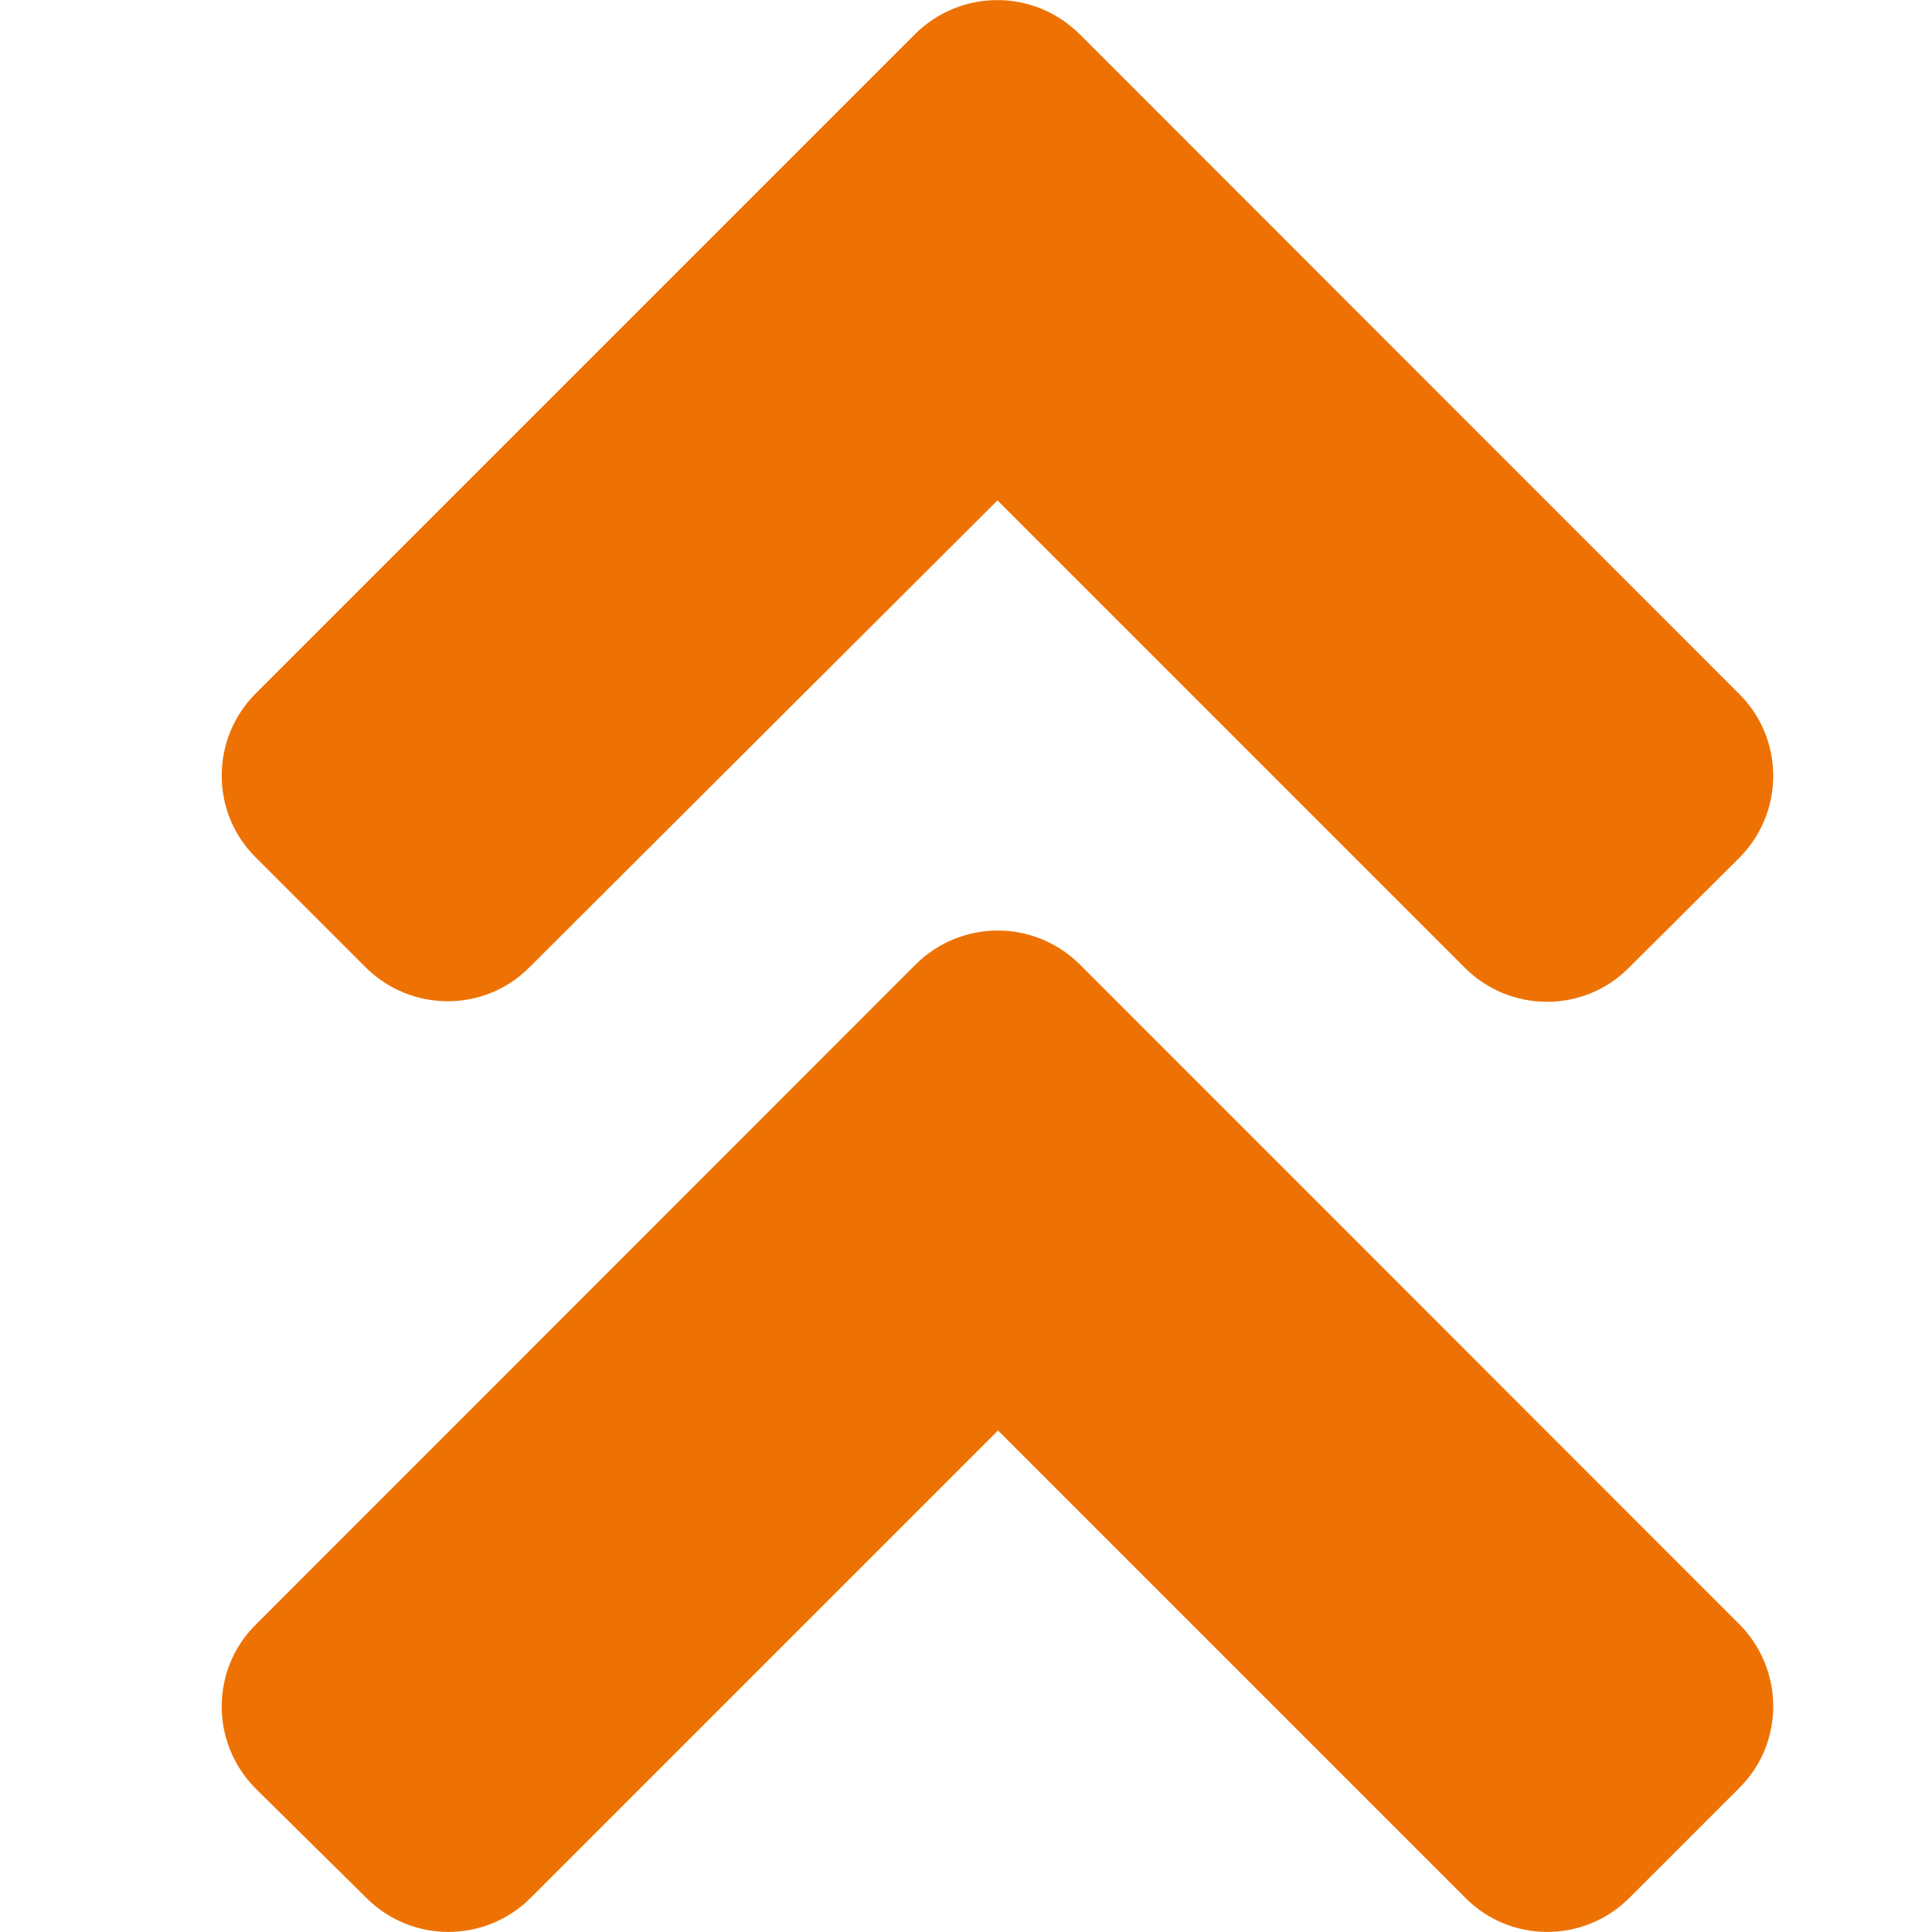 <svg width="7" height="7" viewBox="0 0 7 7" fill="none" xmlns="http://www.w3.org/2000/svg">
<path d="M3.913 3.495L6.301 5.884C6.466 6.049 6.466 6.316 6.301 6.479L5.904 6.876C5.739 7.041 5.472 7.041 5.309 6.876L3.616 5.183L1.923 6.876C1.758 7.041 1.491 7.041 1.327 6.876L0.927 6.481C0.762 6.316 0.762 6.049 0.927 5.886L3.315 3.497C3.481 3.33 3.747 3.33 3.913 3.495ZM3.315 0.124L0.927 2.512C0.762 2.677 0.762 2.944 0.927 3.107L1.324 3.504C1.489 3.669 1.756 3.669 1.919 3.504L3.614 1.813L5.307 3.506C5.472 3.671 5.739 3.671 5.902 3.506L6.301 3.109C6.466 2.944 6.466 2.677 6.301 2.514L3.913 0.125C3.747 -0.041 3.481 -0.041 3.315 0.124Z" fill="#EE7203"/>
</svg>
